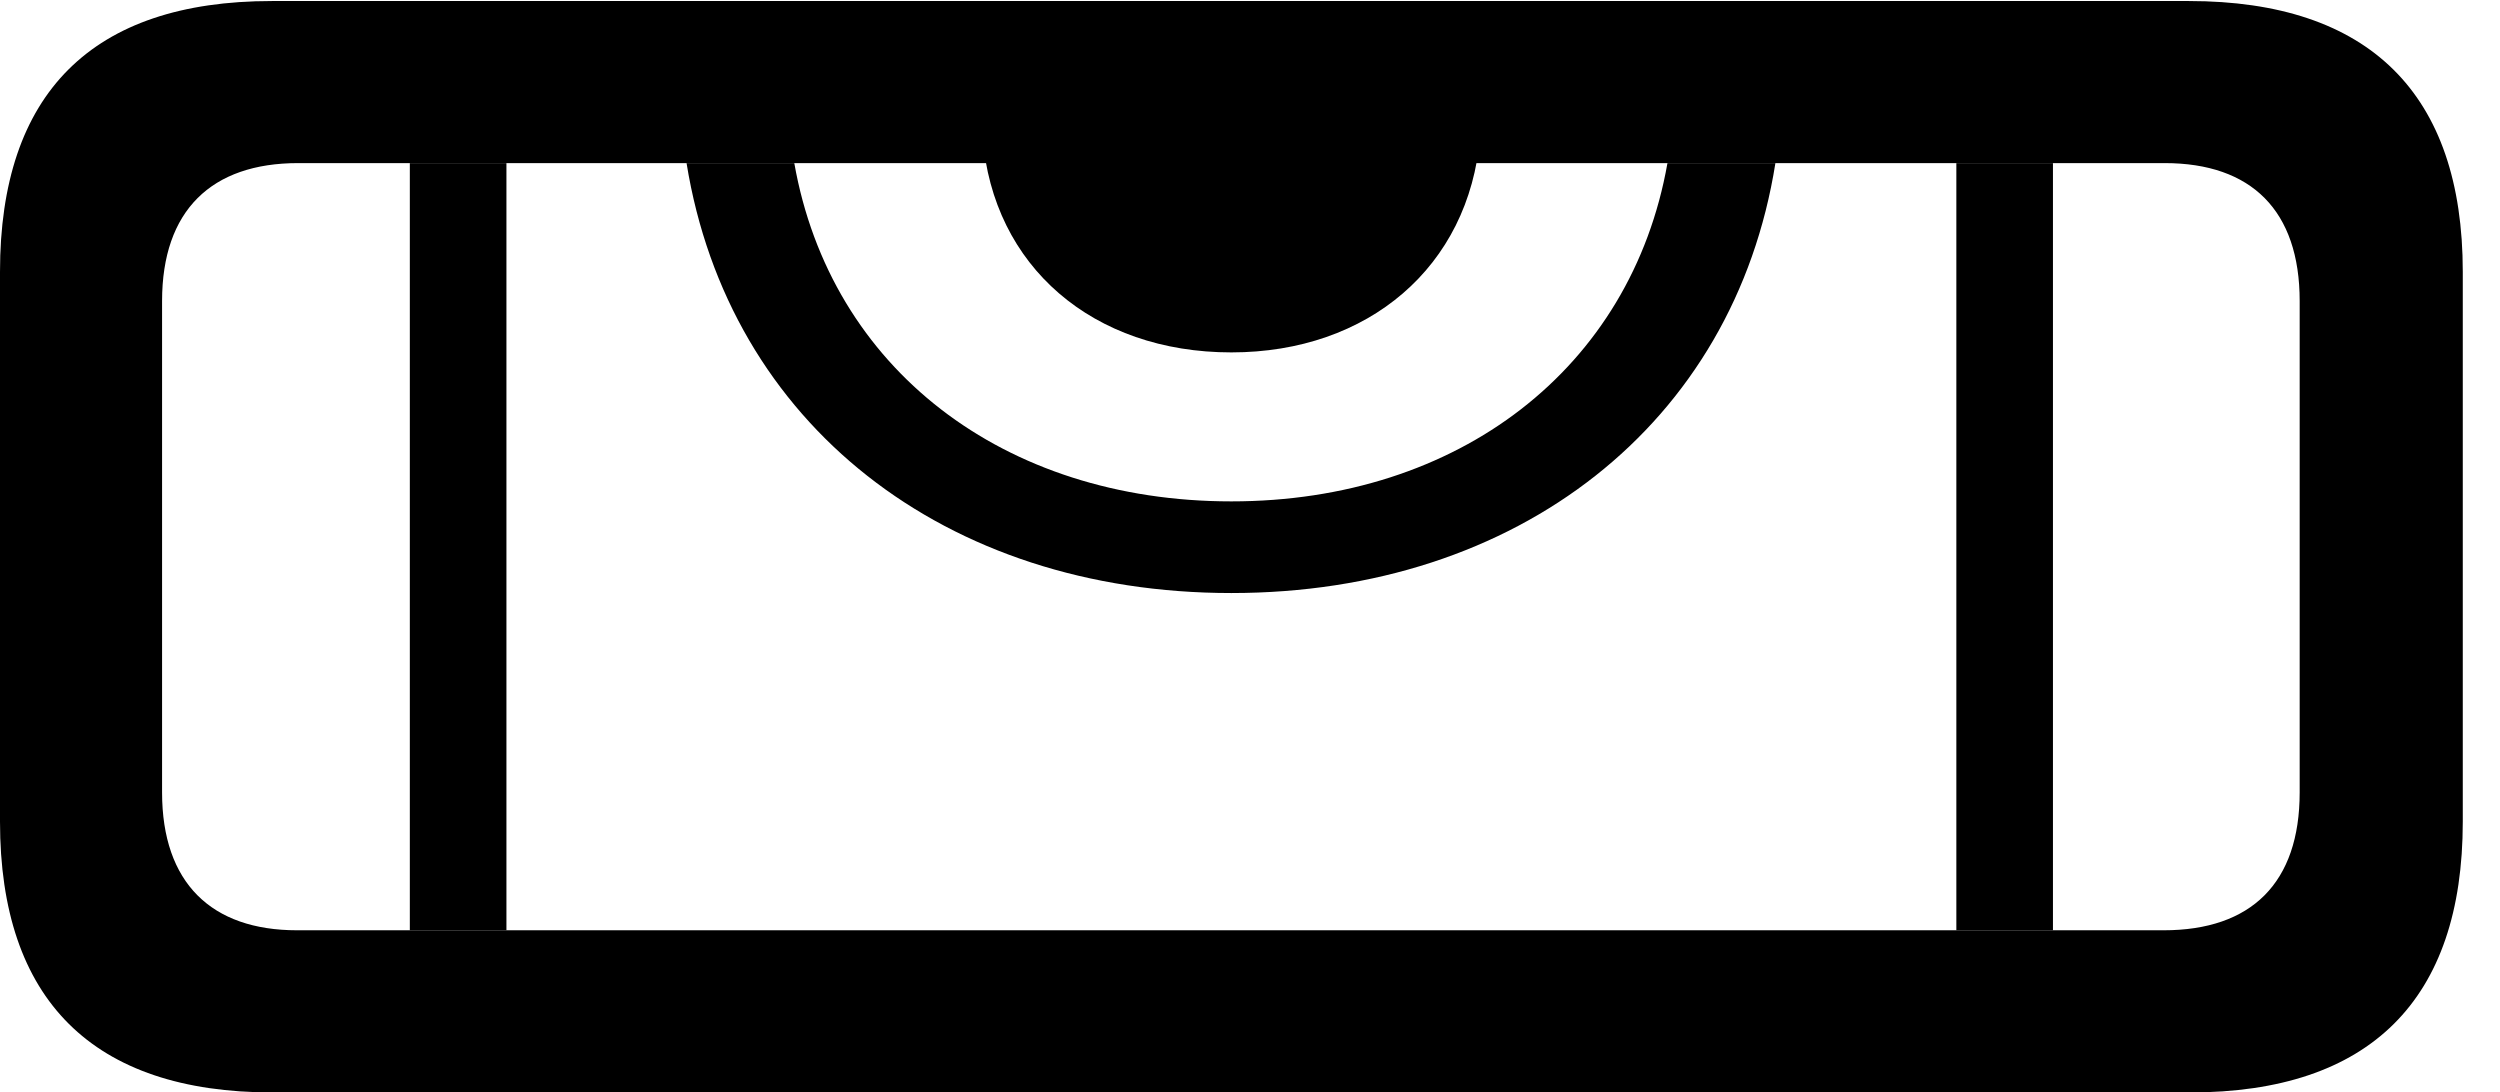 <svg version="1.1" xmlns="http://www.w3.org/2000/svg" xmlns:xlink="http://www.w3.org/1999/xlink" width="24.248" height="10.596" viewBox="0 0 24.248 10.596">
 <g>
  <rect height="10.596" opacity="0" width="24.248" x="0" y="0"/>
  <path d="M4.912 9.023L3.975 9.023L3.975 1.582L4.912 1.582ZM19.912 9.023L18.975 9.023L18.975 1.582L19.912 1.582ZM11.943 5.752C9.166 5.752 7.068 4.112 6.659 1.582L7.704 1.582C8.056 3.575 9.733 4.863 11.943 4.863C14.145 4.863 15.821 3.575 16.173 1.582L17.22 1.582C16.819 4.112 14.721 5.752 11.943 5.752Z" fill="currentColor"/>
  <path d="M2.646 10.596L21.24 10.596C22.988 10.596 23.887 9.697 23.887 7.969L23.887 2.637C23.887 0.908 22.979 0.01 21.23 0.01L2.637 0.01C0.889 0.01 0 0.908 0 2.637L0 7.969C0 9.697 0.898 10.596 2.646 10.596ZM2.881 9.023C2.051 9.023 1.572 8.564 1.572 7.686L1.572 2.92C1.572 2.041 2.051 1.582 2.891 1.582L20.996 1.582C21.836 1.582 22.305 2.041 22.305 2.92L22.305 7.686C22.305 8.564 21.836 9.023 20.986 9.023ZM11.943 3.418C13.271 3.418 14.248 2.588 14.355 1.328L9.531 1.328C9.629 2.588 10.605 3.418 11.943 3.418Z" fill="currentColor"/>
 </g>
</svg>
